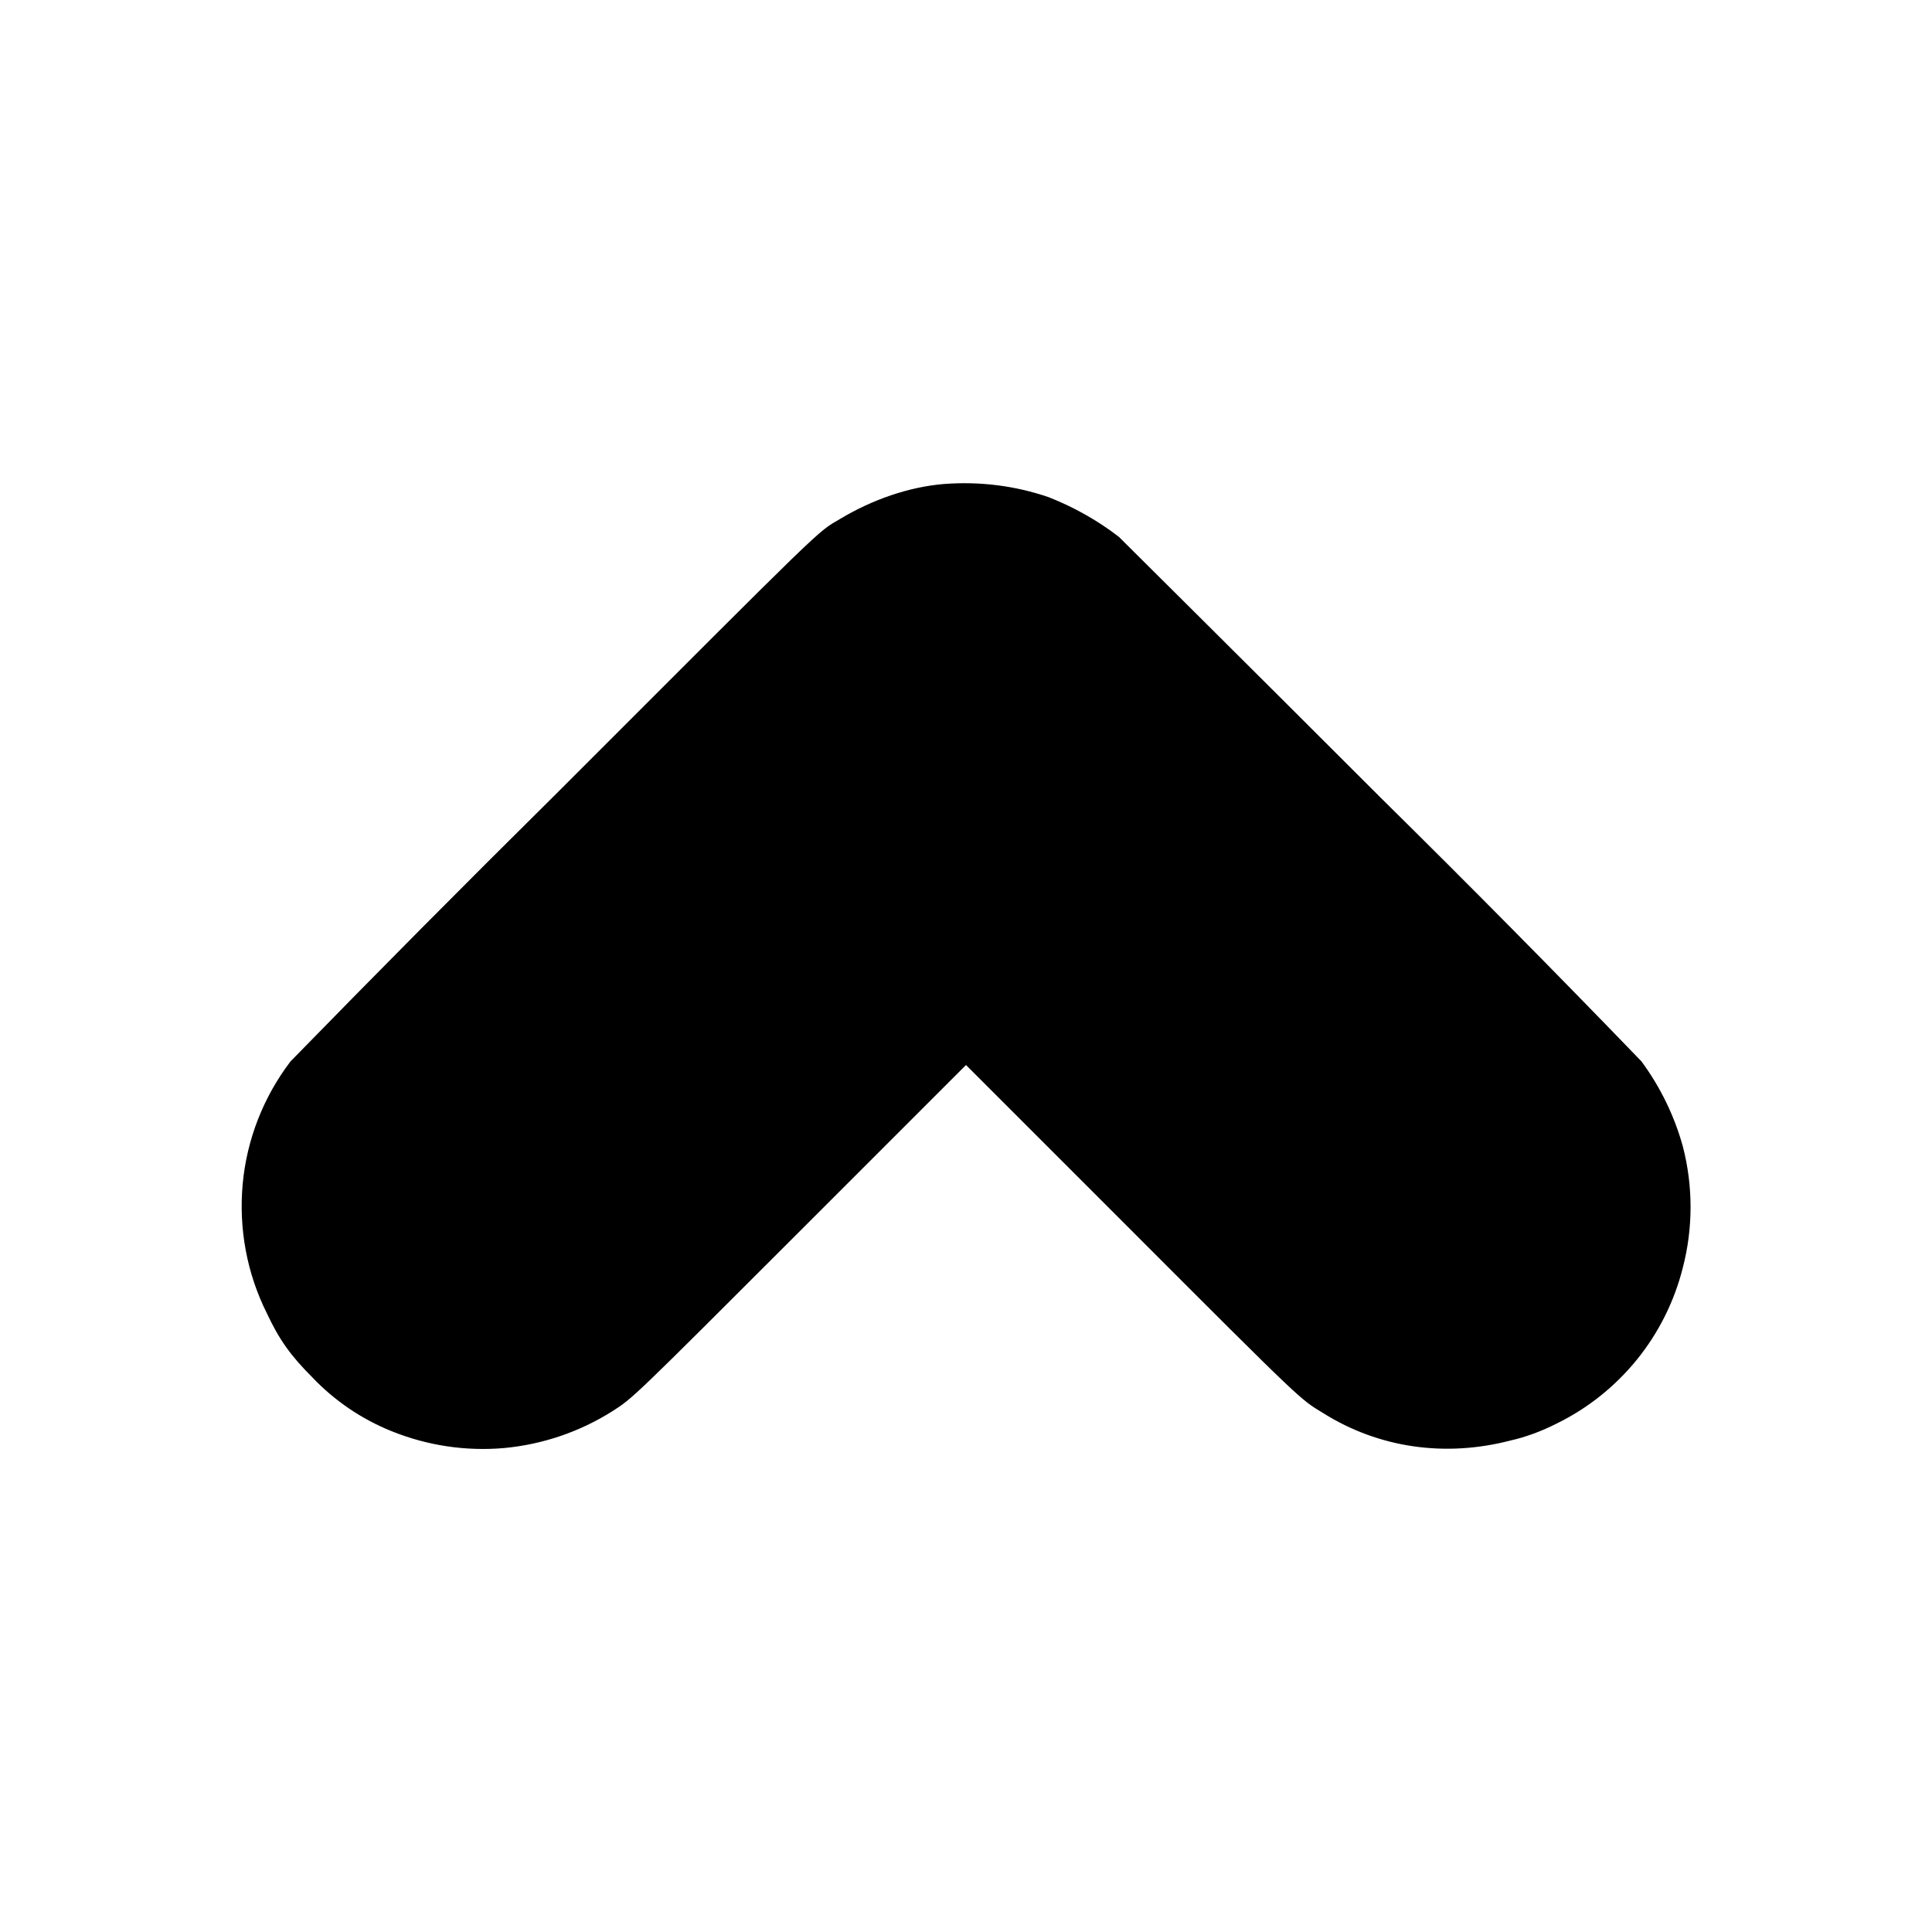 <svg width="8" height="8" viewBox="0 0 8 8" fill="none" xmlns="http://www.w3.org/2000/svg">
<path d="M3.91 2.004C3.762 2.016 3.61 2.07 3.48 2.148C3.379 2.207 3.434 2.156 2.293 3.297C1.926 3.66 1.563 4.026 1.203 4.395C1.091 4.542 1.022 4.718 1.005 4.902C0.988 5.087 1.022 5.272 1.105 5.438C1.156 5.547 1.203 5.613 1.293 5.703C1.385 5.8 1.497 5.876 1.621 5.926C1.769 5.986 1.929 6.01 2.088 5.996C2.247 5.981 2.4 5.929 2.535 5.844C2.621 5.789 2.617 5.793 3.32 5.09L4 4.41L4.68 5.09C5.402 5.813 5.383 5.793 5.48 5.852C5.71 5.996 5.984 6.035 6.254 5.965C6.32 5.95 6.384 5.926 6.445 5.895C6.574 5.832 6.687 5.742 6.778 5.63C6.868 5.519 6.933 5.389 6.968 5.25C7.011 5.085 7.011 4.911 6.968 4.746C6.933 4.62 6.875 4.501 6.797 4.395C6.442 4.027 6.083 3.664 5.719 3.305C5.141 2.727 4.652 2.242 4.633 2.223C4.545 2.155 4.447 2.1 4.343 2.059C4.204 2.011 4.057 1.993 3.91 2.004Z" fill="currentColor"/>
</svg>
